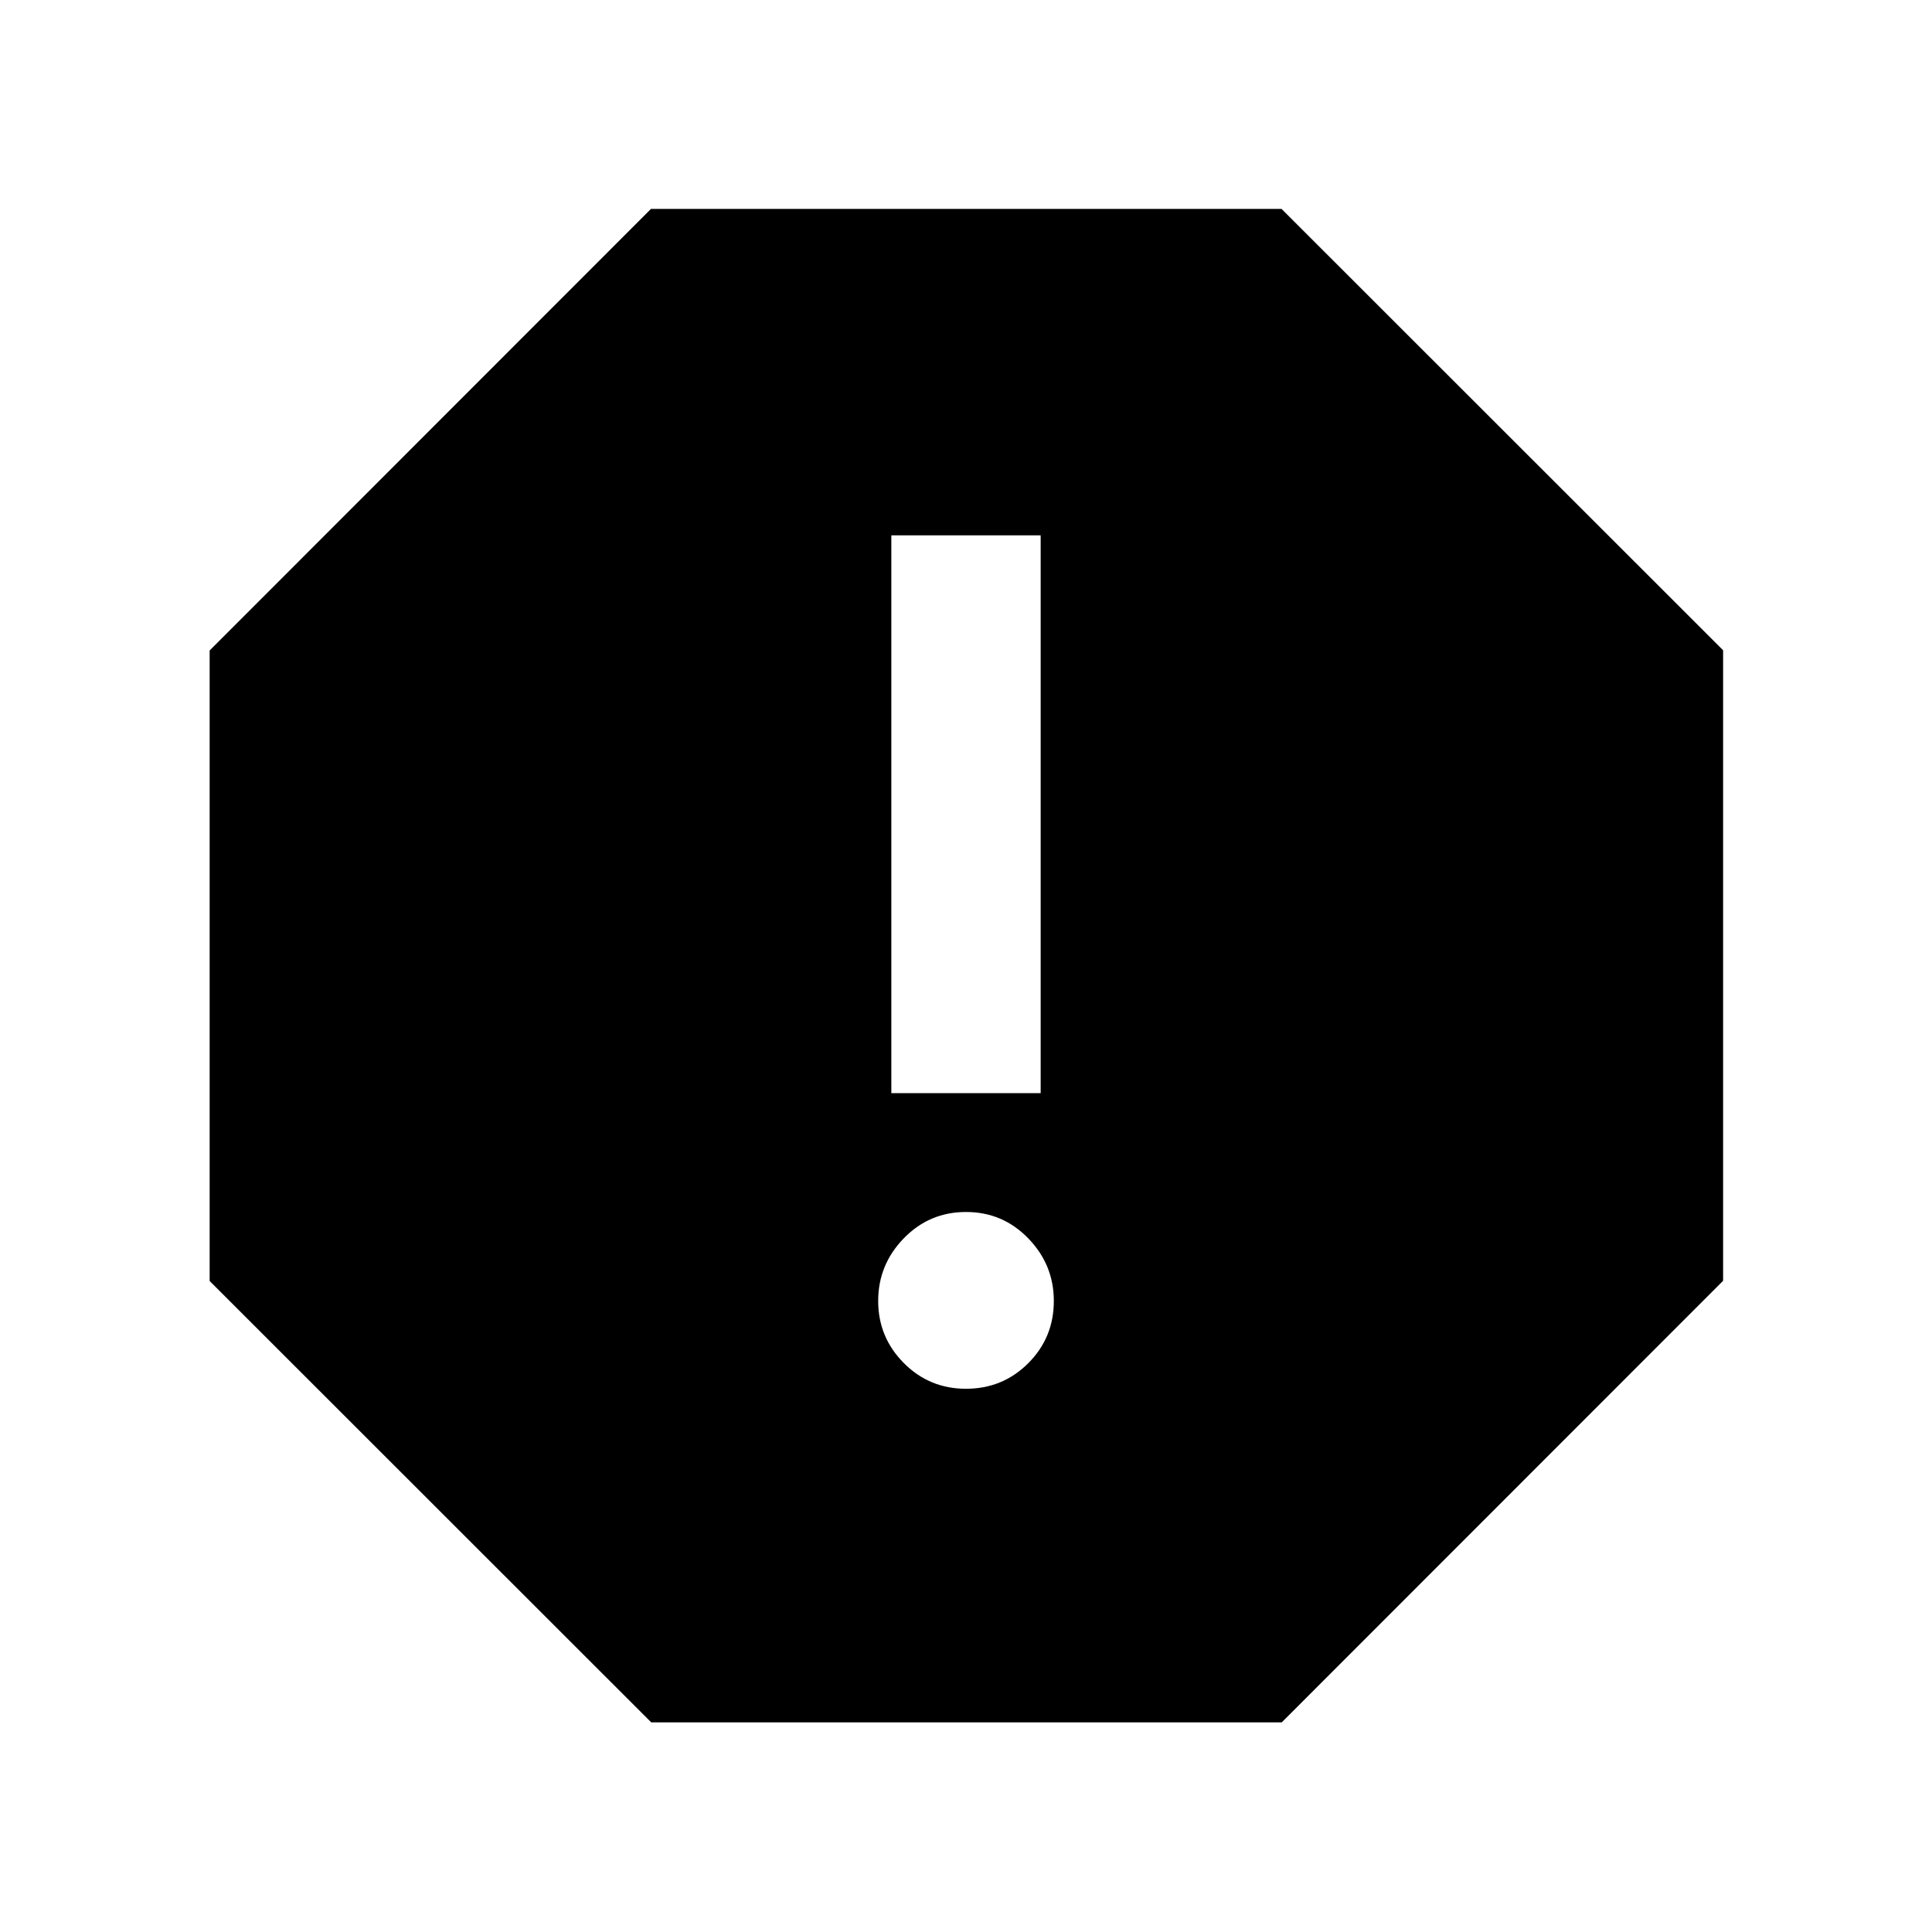 <svg xmlns="http://www.w3.org/2000/svg" height="40" viewBox="0 -960 960 960" width="40"><path d="M480-269.93q18.23 0 30.93-12.7 12.71-12.71 12.71-30.93 0-18.02-12.71-31.11-12.7-13.1-30.93-13.1t-30.93 13.1q-12.71 13.09-12.71 31.11 0 18.01 12.71 30.82 12.7 12.81 30.93 12.81Zm-37.1-146.88h74.2V-694h-74.2v277.19ZM323.59-104.17 104.17-323.48v-313.3L323.48-856.2h313.3L856.2-636.89v313.3L636.89-104.17h-313.3Z"/></svg>